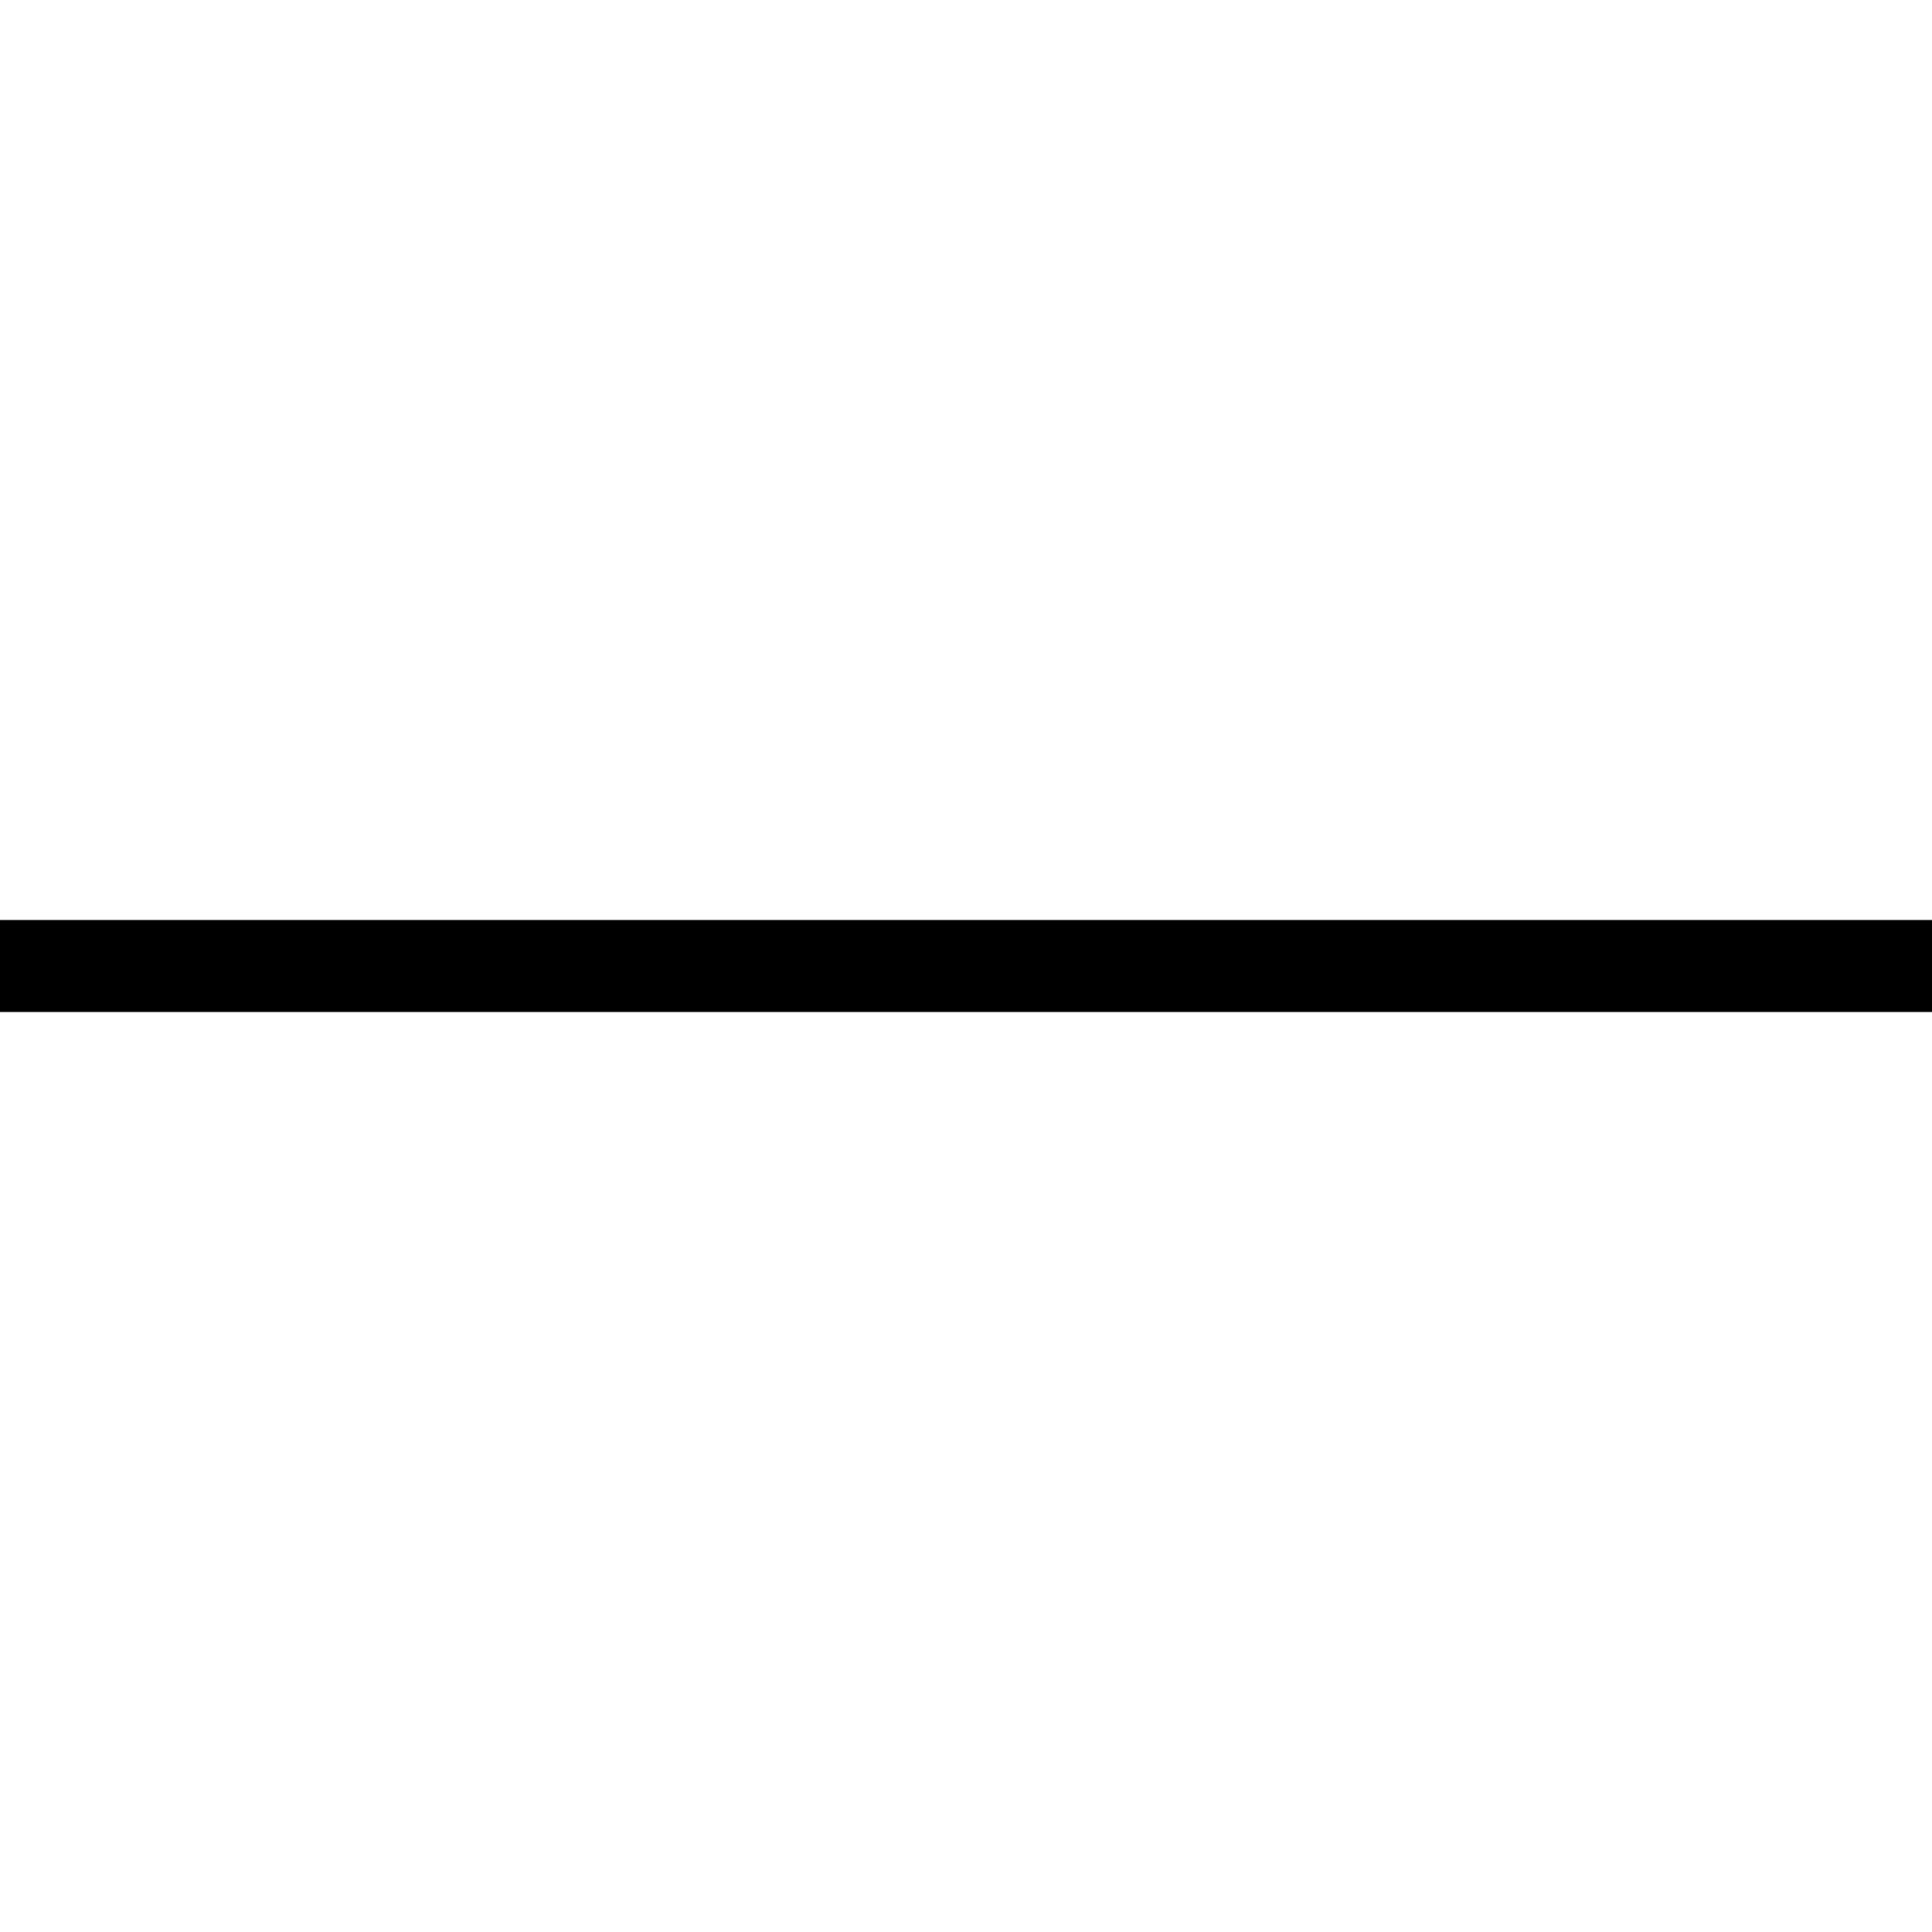 <?xml version="1.0" encoding="UTF-8" standalone="no"?>
<!-- Generator: Adobe Illustrator 19.0.0, SVG Export Plug-In . SVG Version: 6.00 Build 0)  -->

<svg
   xmlns:dc="http://purl.org/dc/elements/1.1/"
   xmlns:cc="http://creativecommons.org/ns#"
   xmlns:rdf="http://www.w3.org/1999/02/22-rdf-syntax-ns#"
   xmlns:svg="http://www.w3.org/2000/svg"
   xmlns="http://www.w3.org/2000/svg"
   xmlns:sodipodi="http://sodipodi.sourceforge.net/DTD/sodipodi-0.dtd"
   xmlns:inkscape="http://www.inkscape.org/namespaces/inkscape"
   version="1.1"
   id="Capa_1"
   x="0px"
   y="0px"
   viewBox="0 0 42 42"
   style="enable-background:new 0 0 42 42;"
   xml:space="preserve"
   inkscape:version="0.91 r13725"
   sodipodi:docname="minus.svg"><defs
     id="defs3446" /><sodipodi:namedview
     pagecolor="#ffffff"
     bordercolor="#666666"
     borderopacity="1"
     objecttolerance="10"
     gridtolerance="10"
     guidetolerance="10"
     inkscape:pageopacity="0"
     inkscape:pageshadow="2"
     inkscape:window-width="1366"
     inkscape:window-height="705"
     id="namedview3444"
     showgrid="false"
     inkscape:object-paths="true"
     inkscape:snap-nodes="true"
     inkscape:snap-intersection-paths="true"
     inkscape:object-nodes="true"
     inkscape:zoom="11.238095"
     inkscape:cx="24.057007"
     inkscape:cy="34.094709"
     inkscape:window-x="-8"
     inkscape:window-y="-8"
     inkscape:window-maximized="1"
     inkscape:current-layer="Capa_1" /><path
     d="m 0,20 0,2 c 42,0 0,0 42,0 l 0,-2 c -42,0 0,0 -42,0 z"
     id="polygon3412"
     inkscape:connector-curvature="0"
     sodipodi:nodetypes="ccccc" /><g
     id="g3414" /><g
     id="g3416" /><g
     id="g3418" /><g
     id="g3420" /><g
     id="g3422" /><g
     id="g3424" /><g
     id="g3426" /><g
     id="g3428" /><g
     id="g3430" /><g
     id="g3432" /><g
     id="g3434" /><g
     id="g3436" /><g
     id="g3438" /><g
     id="g3440" /><g
     id="g3442" /></svg>